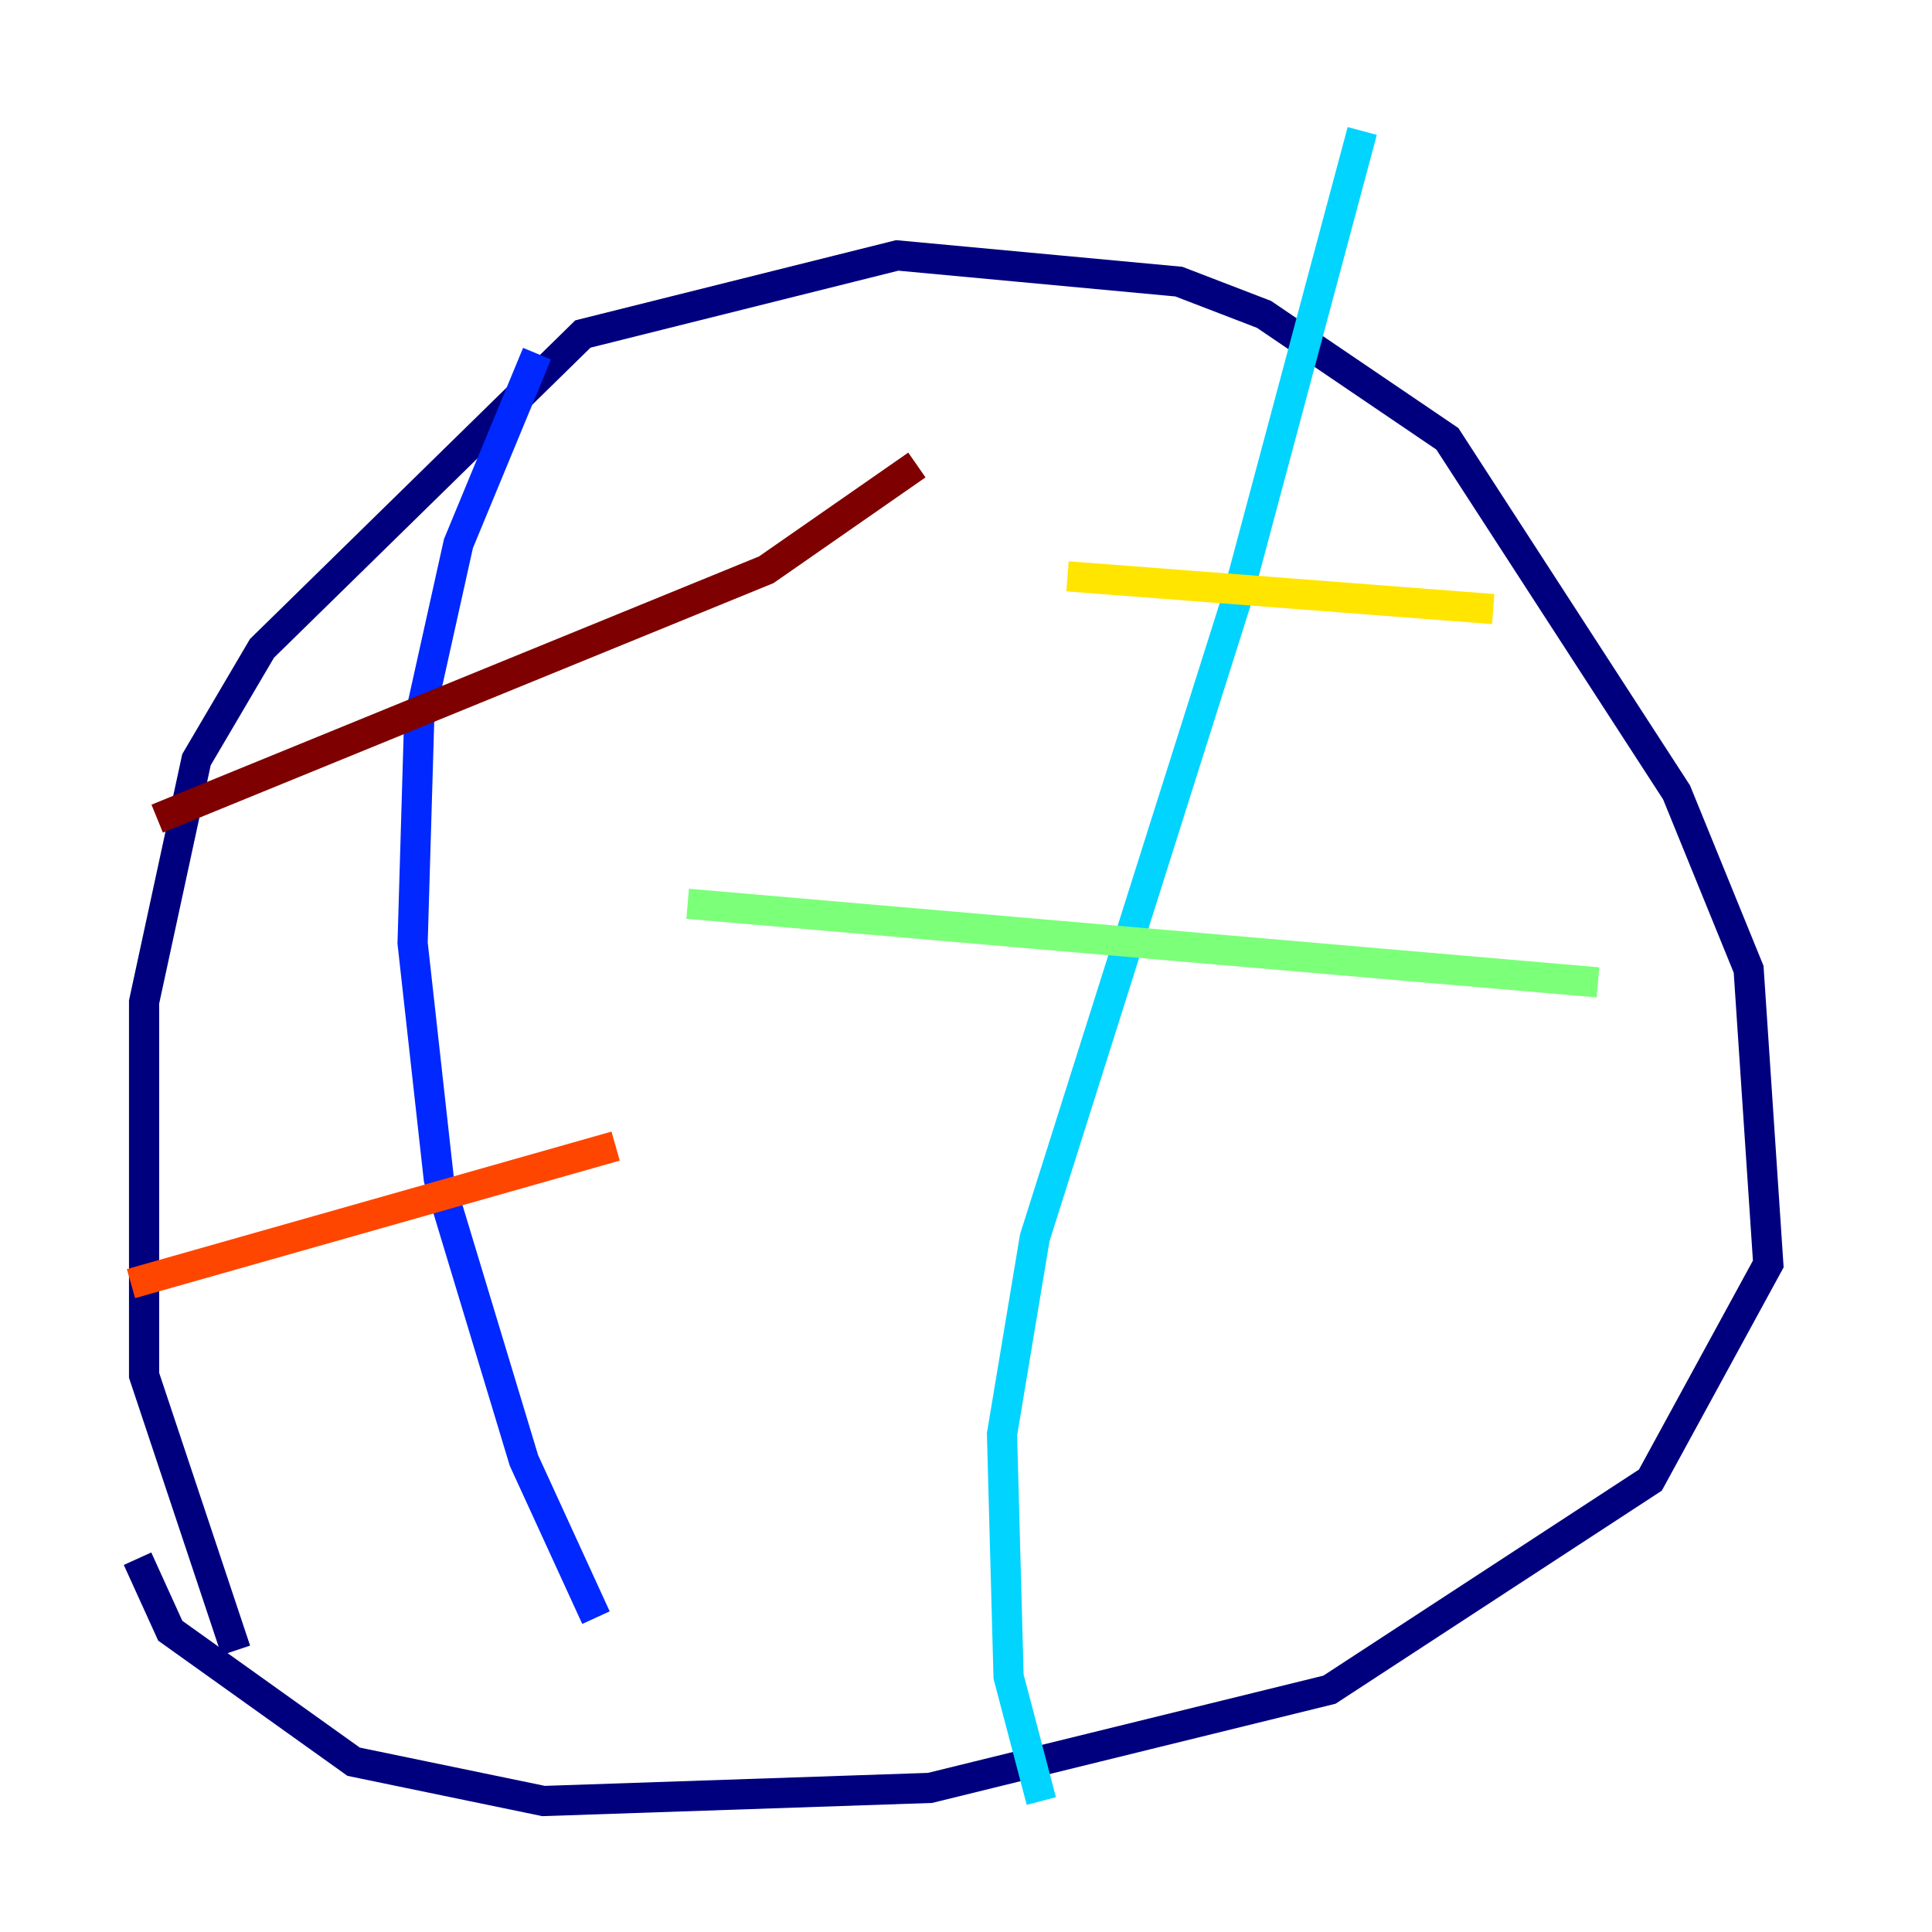<?xml version="1.0" encoding="utf-8" ?>
<svg baseProfile="tiny" height="128" version="1.2" viewBox="0,0,128,128" width="128" xmlns="http://www.w3.org/2000/svg" xmlns:ev="http://www.w3.org/2001/xml-events" xmlns:xlink="http://www.w3.org/1999/xlink"><defs /><polyline fill="none" points="15.62,109.342 9.546,91.119 9.546,66.386 13.017,50.332 17.356,42.956 38.617,22.129 59.444,16.922 78.102,18.658 83.742,20.827 95.891,29.071 111.078,52.502 115.851,64.217 117.153,83.742 109.342,98.061 88.081,111.946 61.614,118.454 36.014,119.322 23.43,116.719 11.281,108.041 9.112,103.268" stroke="#00007f" stroke-width="2" /><polyline fill="none" points="39.485,107.173 34.712,96.759 29.071,78.102 27.336,62.481 27.77,47.729 30.373,36.014 35.58,23.43" stroke="#0028ff" stroke-width="2" /><polyline fill="none" points="90.251,8.678 82.007,39.485 68.556,82.007 66.386,95.024 66.82,111.078 68.99,119.322" stroke="#00d4ff" stroke-width="2" /><polyline fill="none" points="45.559,59.878 105.871,65.085" stroke="#7cff79" stroke-width="2" /><polyline fill="none" points="70.725,38.183 98.929,40.352" stroke="#ffe500" stroke-width="2" /><polyline fill="none" points="8.678,85.044 40.786,75.932" stroke="#ff4600" stroke-width="2" /><polyline fill="none" points="10.414,54.237 50.766,37.749 60.746,30.807" stroke="#7f0000" stroke-width="2" /></svg>